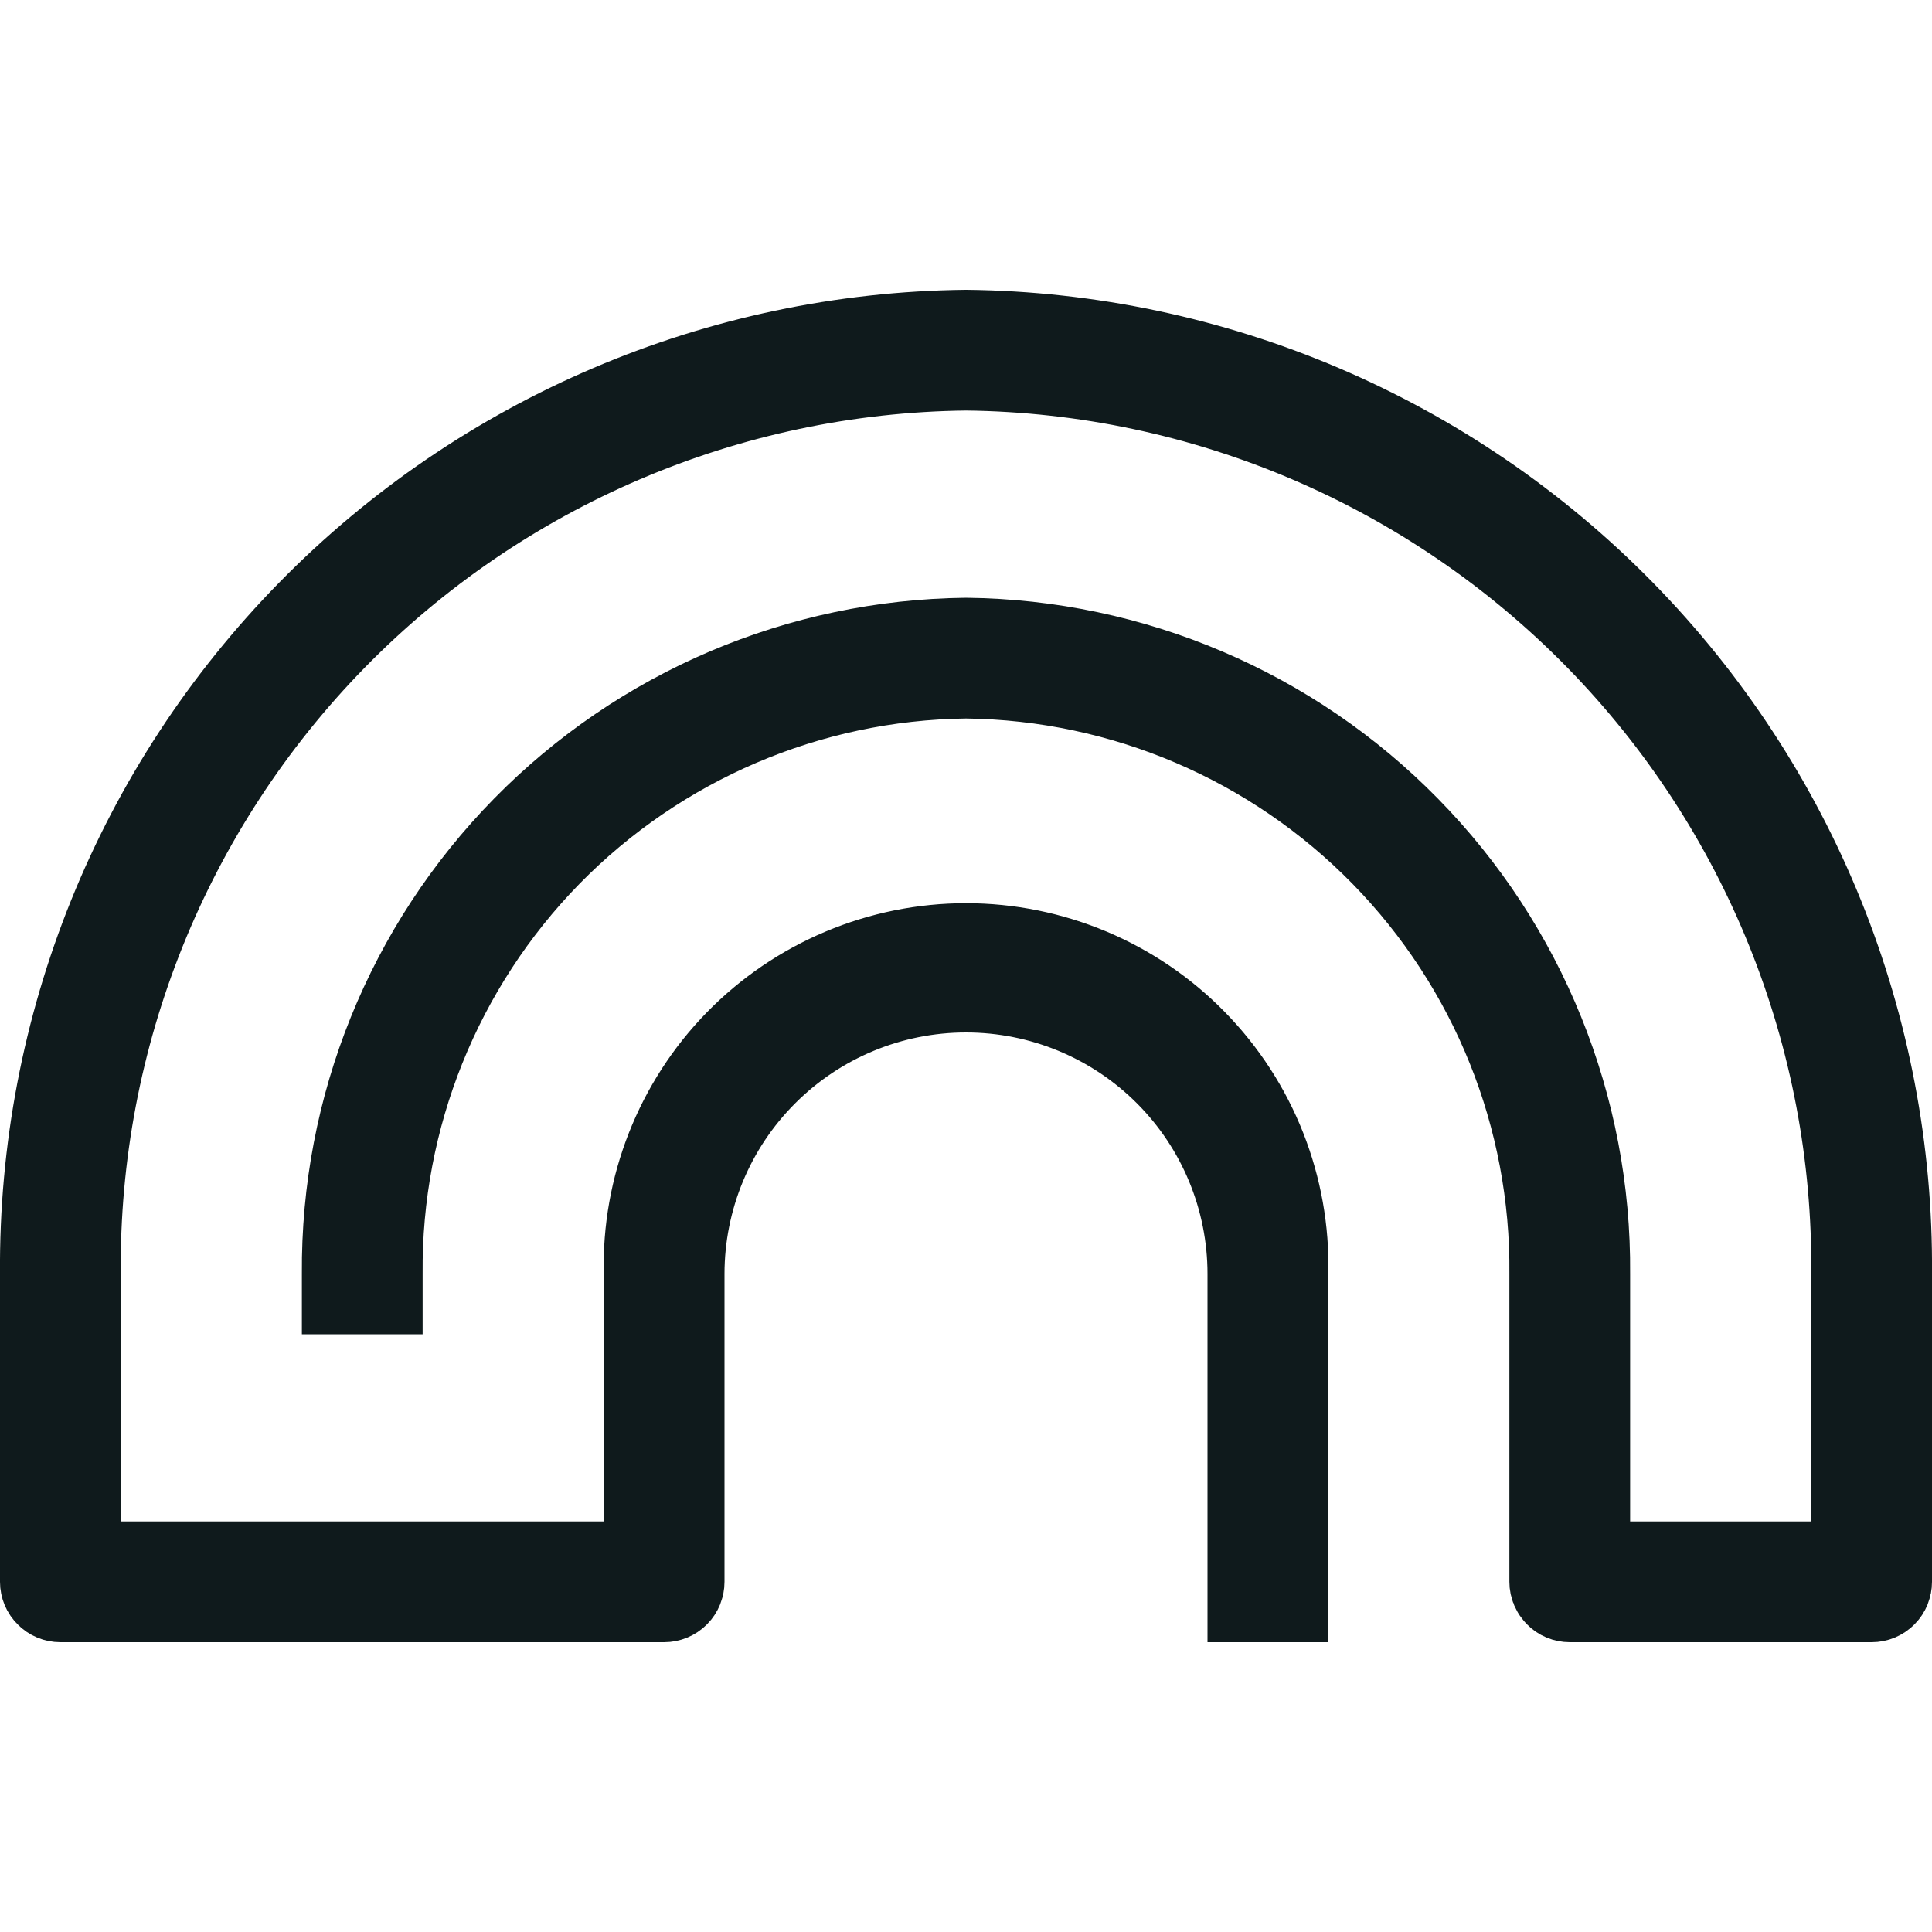 <svg width="20" height="20" viewBox="0 0 20 20" fill="none" xmlns="http://www.w3.org/2000/svg">
<g clip-path="url(#clip0_1581_881)">
<path d="M13.25 13.188V16.5H13V13.188C13 12.392 12.684 11.629 12.122 11.067C11.559 10.504 10.796 10.188 10 10.188C9.205 10.188 8.442 10.504 7.879 11.067C7.316 11.629 7 12.392 7 13.188V16.375C7 16.408 6.987 16.44 6.964 16.463C6.94 16.487 6.908 16.5 6.875 16.5H0.625C0.592 16.5 0.56 16.487 0.537 16.463C0.513 16.44 0.5 16.408 0.5 16.375V13.188H0.5L0.5 13.184C0.48 10.64 1.469 8.192 3.251 6.377C5.032 4.563 7.459 3.528 10 3.5C12.542 3.528 14.969 4.563 16.75 6.377C18.532 8.192 19.521 10.64 19.5 13.184H19.5V13.188V16.375C19.5 16.408 19.487 16.44 19.464 16.463C19.44 16.487 19.409 16.5 19.375 16.5H16.25C16.217 16.5 16.185 16.487 16.162 16.463C16.139 16.44 16.125 16.408 16.125 16.375V13.19C16.141 11.551 15.506 9.972 14.359 8.8C13.212 7.628 11.647 6.958 10.006 6.938L10.006 6.938L9.994 6.938C8.354 6.958 6.789 7.628 5.641 8.8C4.495 9.972 3.86 11.551 3.875 13.19V13.312H3.625V13.188H3.625L3.625 13.184C3.612 11.477 4.276 9.835 5.472 8.617C6.667 7.4 8.295 6.707 10 6.688C11.705 6.707 13.334 7.4 14.528 8.617C15.725 9.835 16.389 11.477 16.375 13.184H16.375V13.188V15.75V16.25H16.875H18.75H19.25V15.75V13.19C19.273 10.714 18.313 8.33 16.581 6.56C14.848 4.79 12.483 3.779 10.006 3.75L10.006 3.75L9.994 3.75C7.517 3.779 5.153 4.79 3.42 6.56C1.688 8.33 0.728 10.714 0.75 13.19V15.75V16.25H1.25H6.25H6.75V15.75V13.188H6.75L6.75 13.177C6.74 12.743 6.817 12.313 6.976 11.909C7.135 11.506 7.372 11.139 7.675 10.829C7.978 10.519 8.34 10.273 8.739 10.105C9.138 9.937 9.567 9.85 10 9.85C10.434 9.85 10.862 9.937 11.262 10.105C11.661 10.273 12.023 10.519 12.325 10.829C12.628 11.139 12.866 11.506 13.025 11.909C13.184 12.313 13.261 12.743 13.251 13.177L13.25 13.177V13.188Z" fill="#0F1A1C" stroke="#0F1A1C"/>
</g>
<defs>
<clipPath id="clip0_1581_881">
<rect width="20" height="20" fill="white"/>
</clipPath>
</defs>
</svg>
